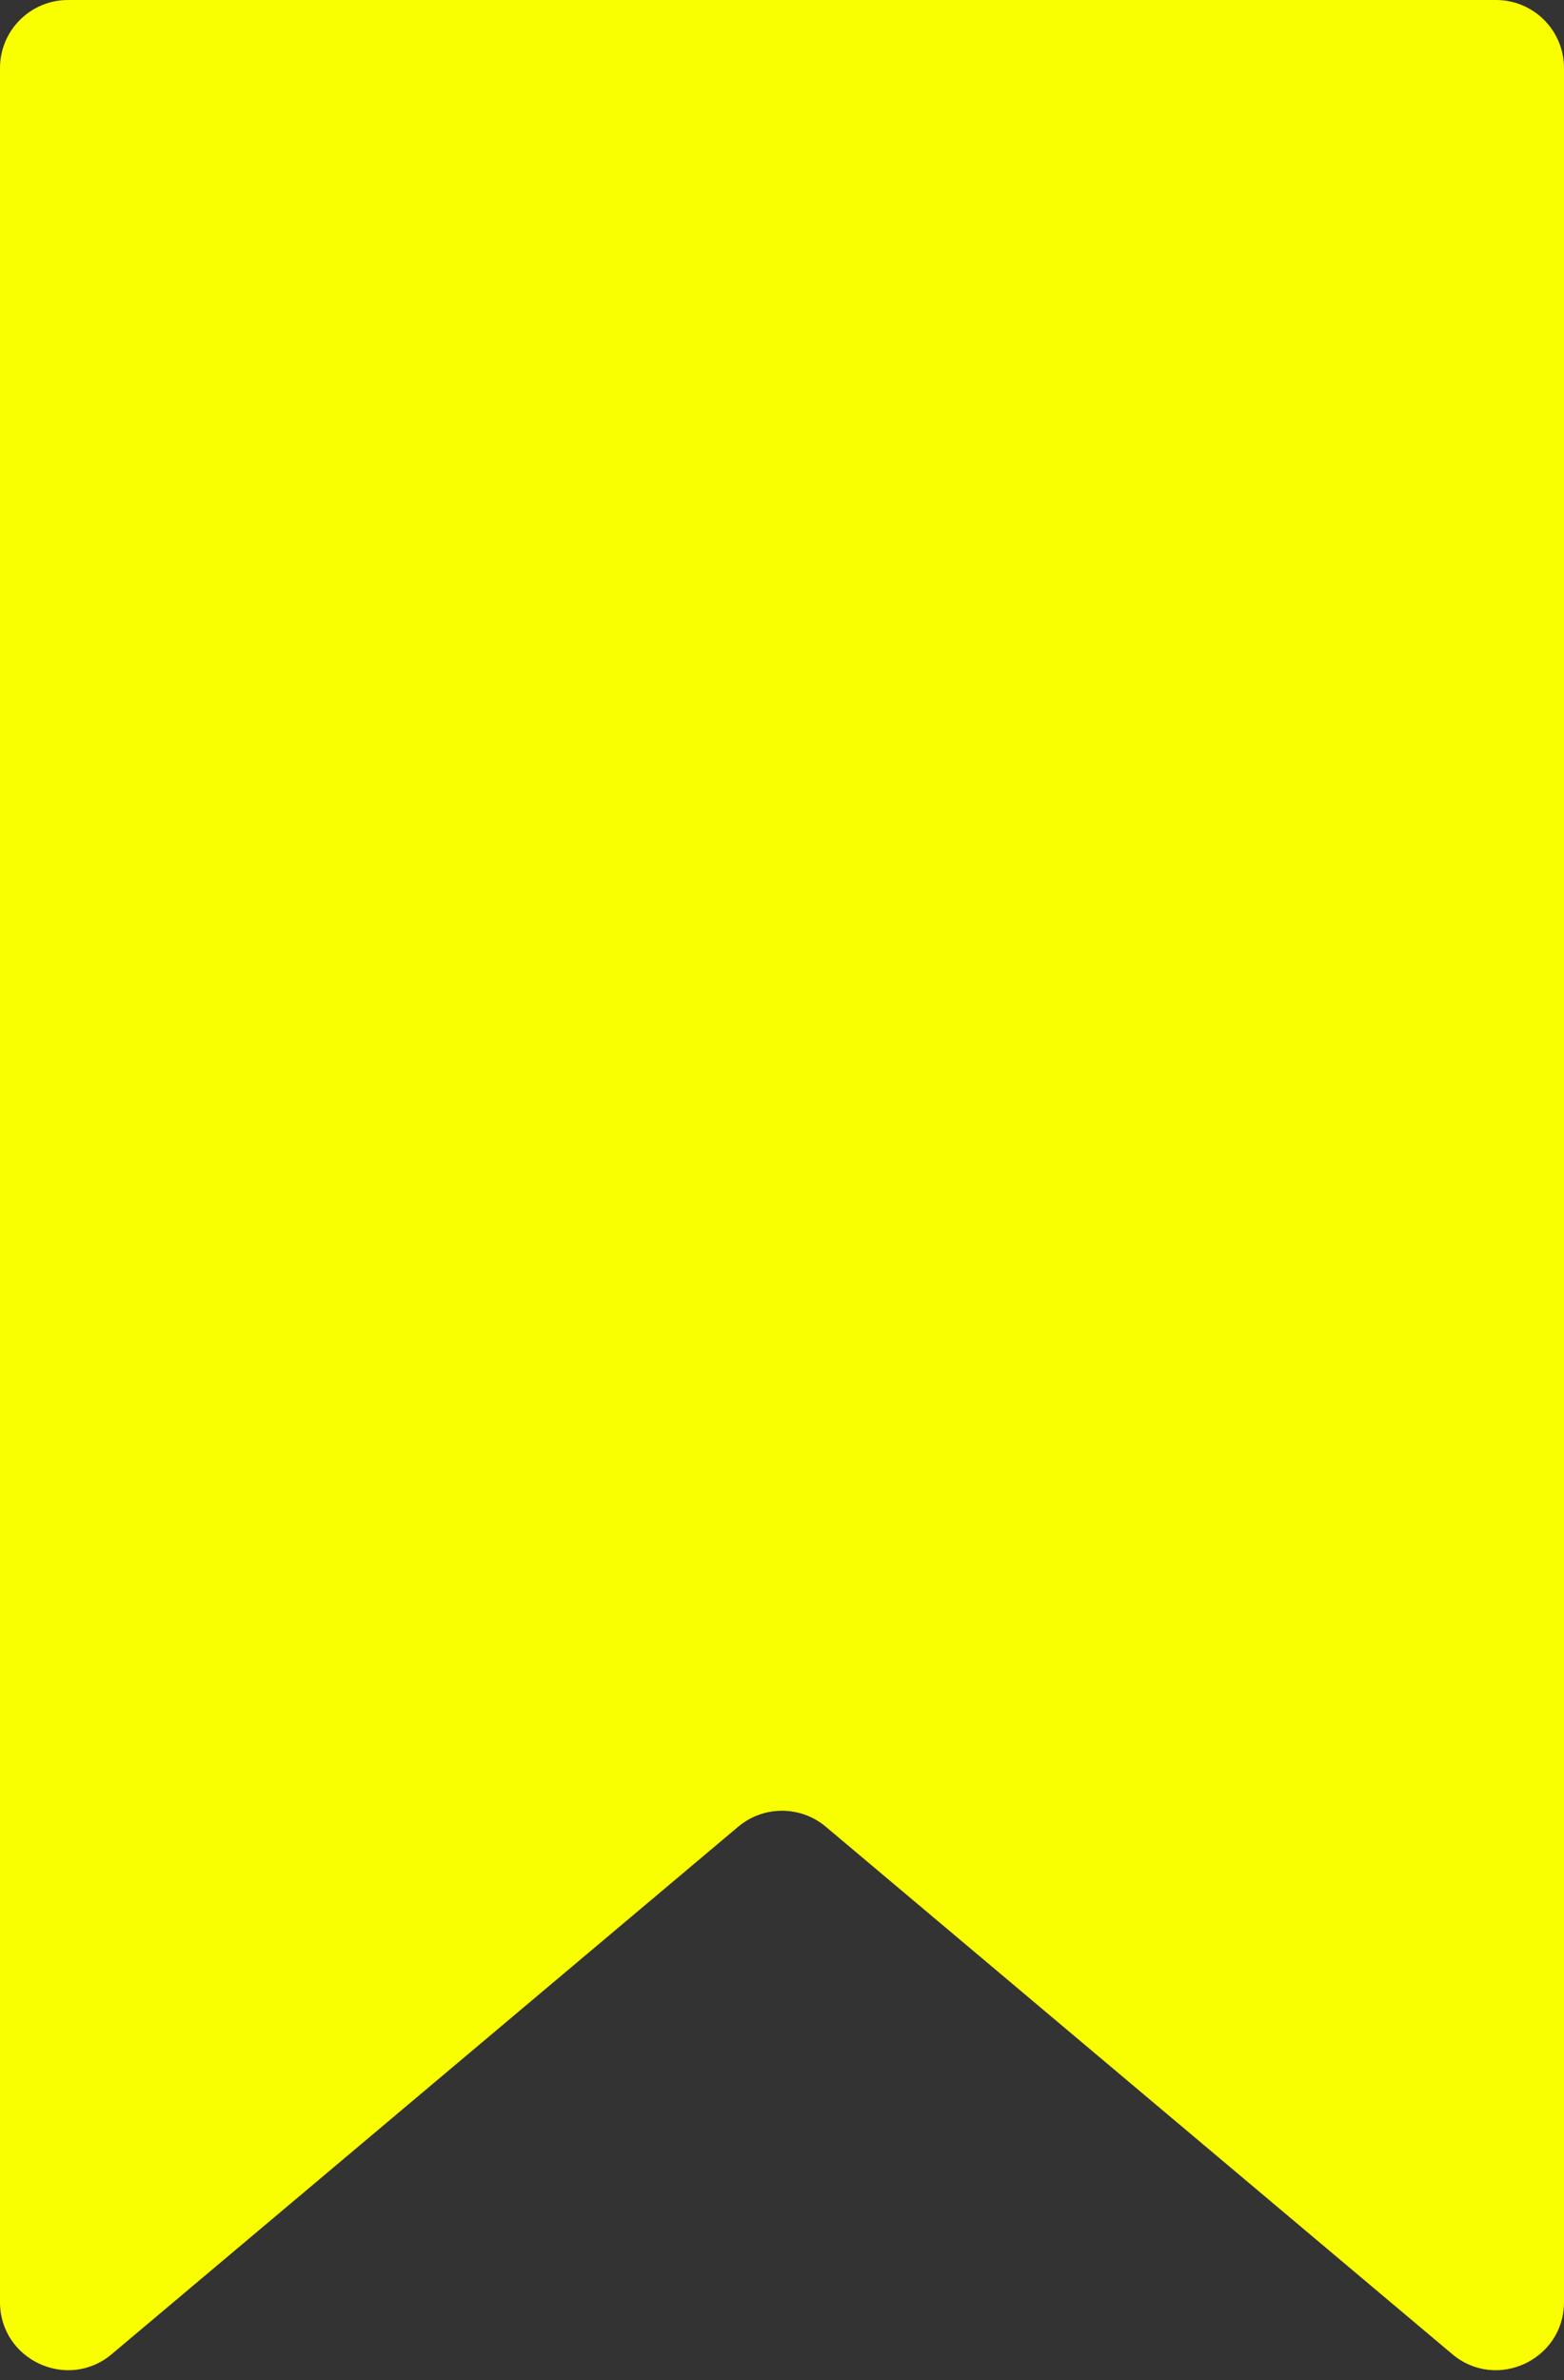 <svg width="23" height="35" viewBox="0 0 23 35" fill="none" xmlns="http://www.w3.org/2000/svg">
<rect x="0" y="0" width="23" height="35" fill="#333333" stroke="none"/>
<path id="Vector 78" d="M0 33.851V1C0 0.448 0.448 0 1 0H22C22.552 0 23 0.448 23 1V33.851C23 34.701 22.006 35.164 21.356 34.616L12.144 26.861C11.772 26.548 11.228 26.548 10.856 26.861L1.644 34.616C0.994 35.164 0 34.701 0 33.851Z" fill="#FAFF00"/>
</svg>
